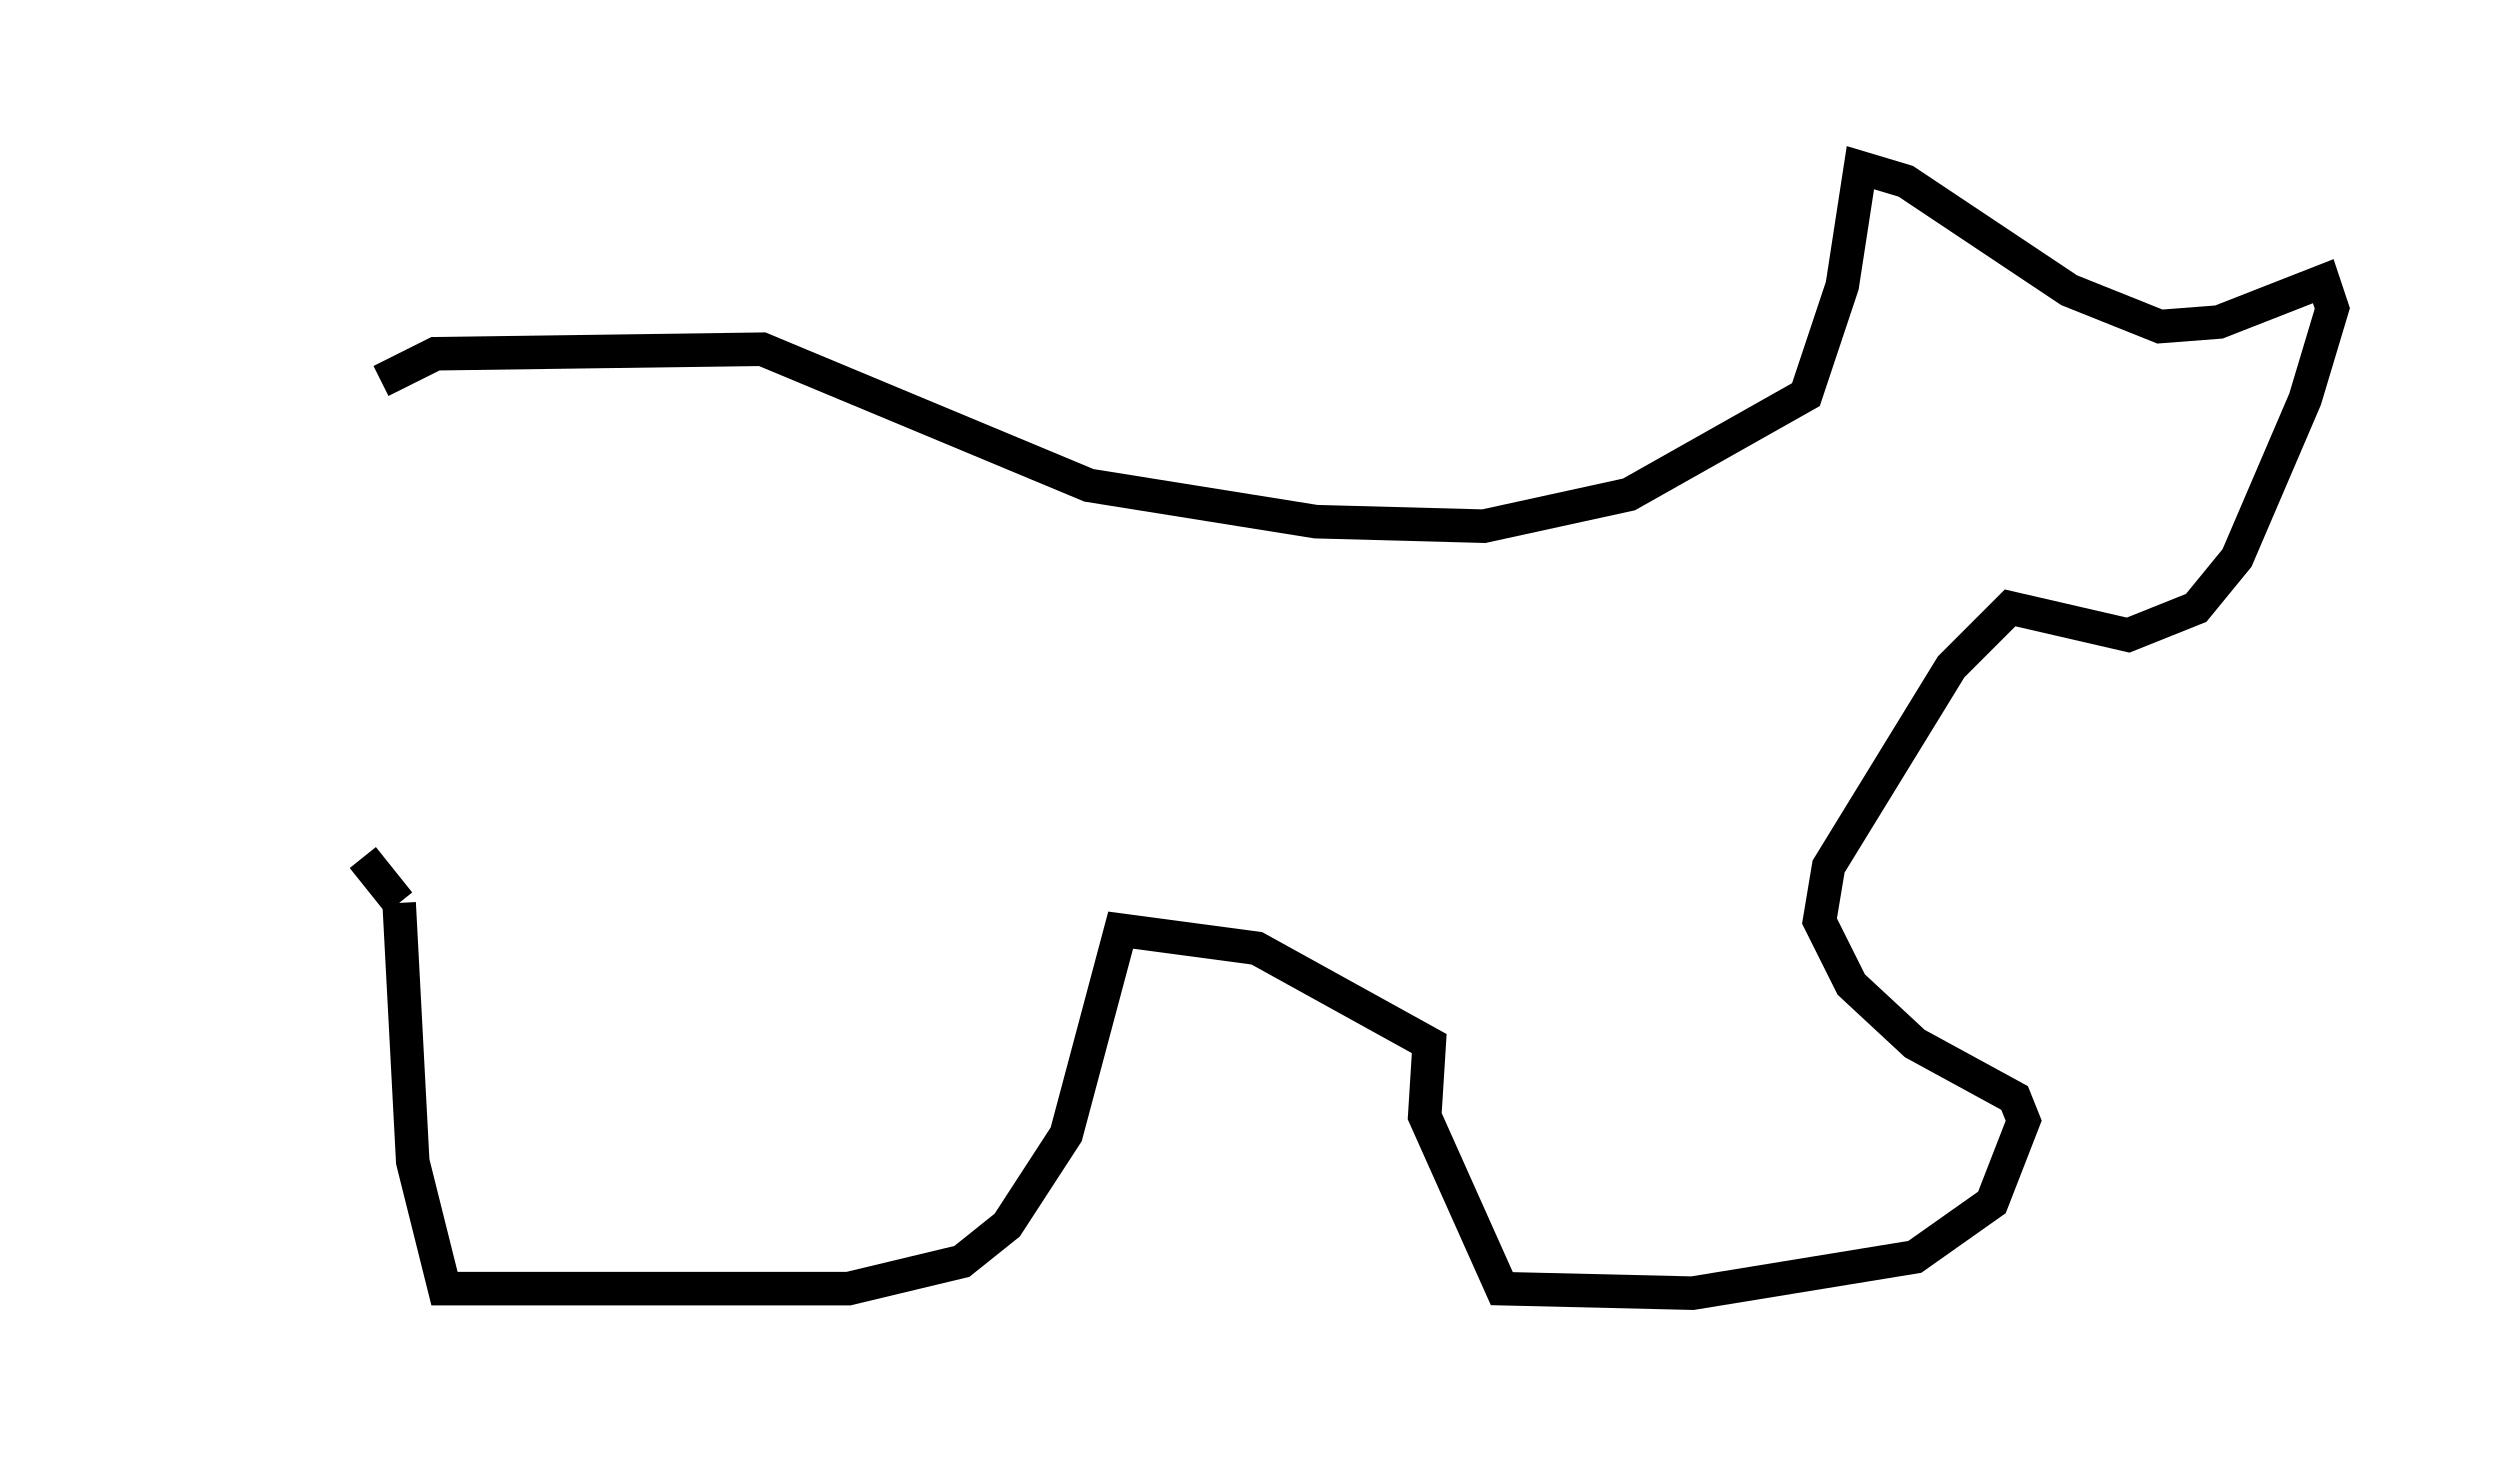 <?xml version="1.0" encoding="utf-8" ?>
<svg baseProfile="full" height="43.559" version="1.1" width="74.546" xmlns="http://www.w3.org/2000/svg" xmlns:ev="http://www.w3.org/2001/xml-events" xmlns:xlink="http://www.w3.org/1999/xlink"><defs /><rect fill="white" height="43.559" width="74.546" x="0" y="0" /><path d="M5, 18.802 m6.36, -7.442 l1.624, -0.812 9.743, -0.135 l9.743, 4.059 6.766, 1.083 l5.007, 0.135 4.33, -0.947 l5.277, -2.977 1.083, -3.248 l0.541, -3.518 1.353, 0.406 l4.871, 3.248 2.706, 1.083 l1.759, -0.135 3.112, -1.218 l0.271, 0.812 -0.812, 2.706 l-2.03, 4.736 -1.218, 1.488 l-2.03, 0.812 -3.518, -0.812 l-1.759, 1.759 -3.654, 5.954 l-0.271, 1.624 0.947, 1.894 l1.894, 1.759 2.977, 1.624 l0.271, 0.677 -0.947, 2.436 l-2.3, 1.624 -6.631, 1.083 l-5.683, -0.135 -2.3, -5.142 l0.135, -2.165 -5.142, -2.842 l-4.059, -0.541 -1.624, 6.089 l-1.759, 2.706 -1.353, 1.083 l-3.383, 0.812 -12.043, 0.0 l-0.947, -3.789 -0.406, -7.713 m0.0, 0.0 l-1.083, -1.353 " fill="none" stroke="black" stroke-width="1" /></svg>